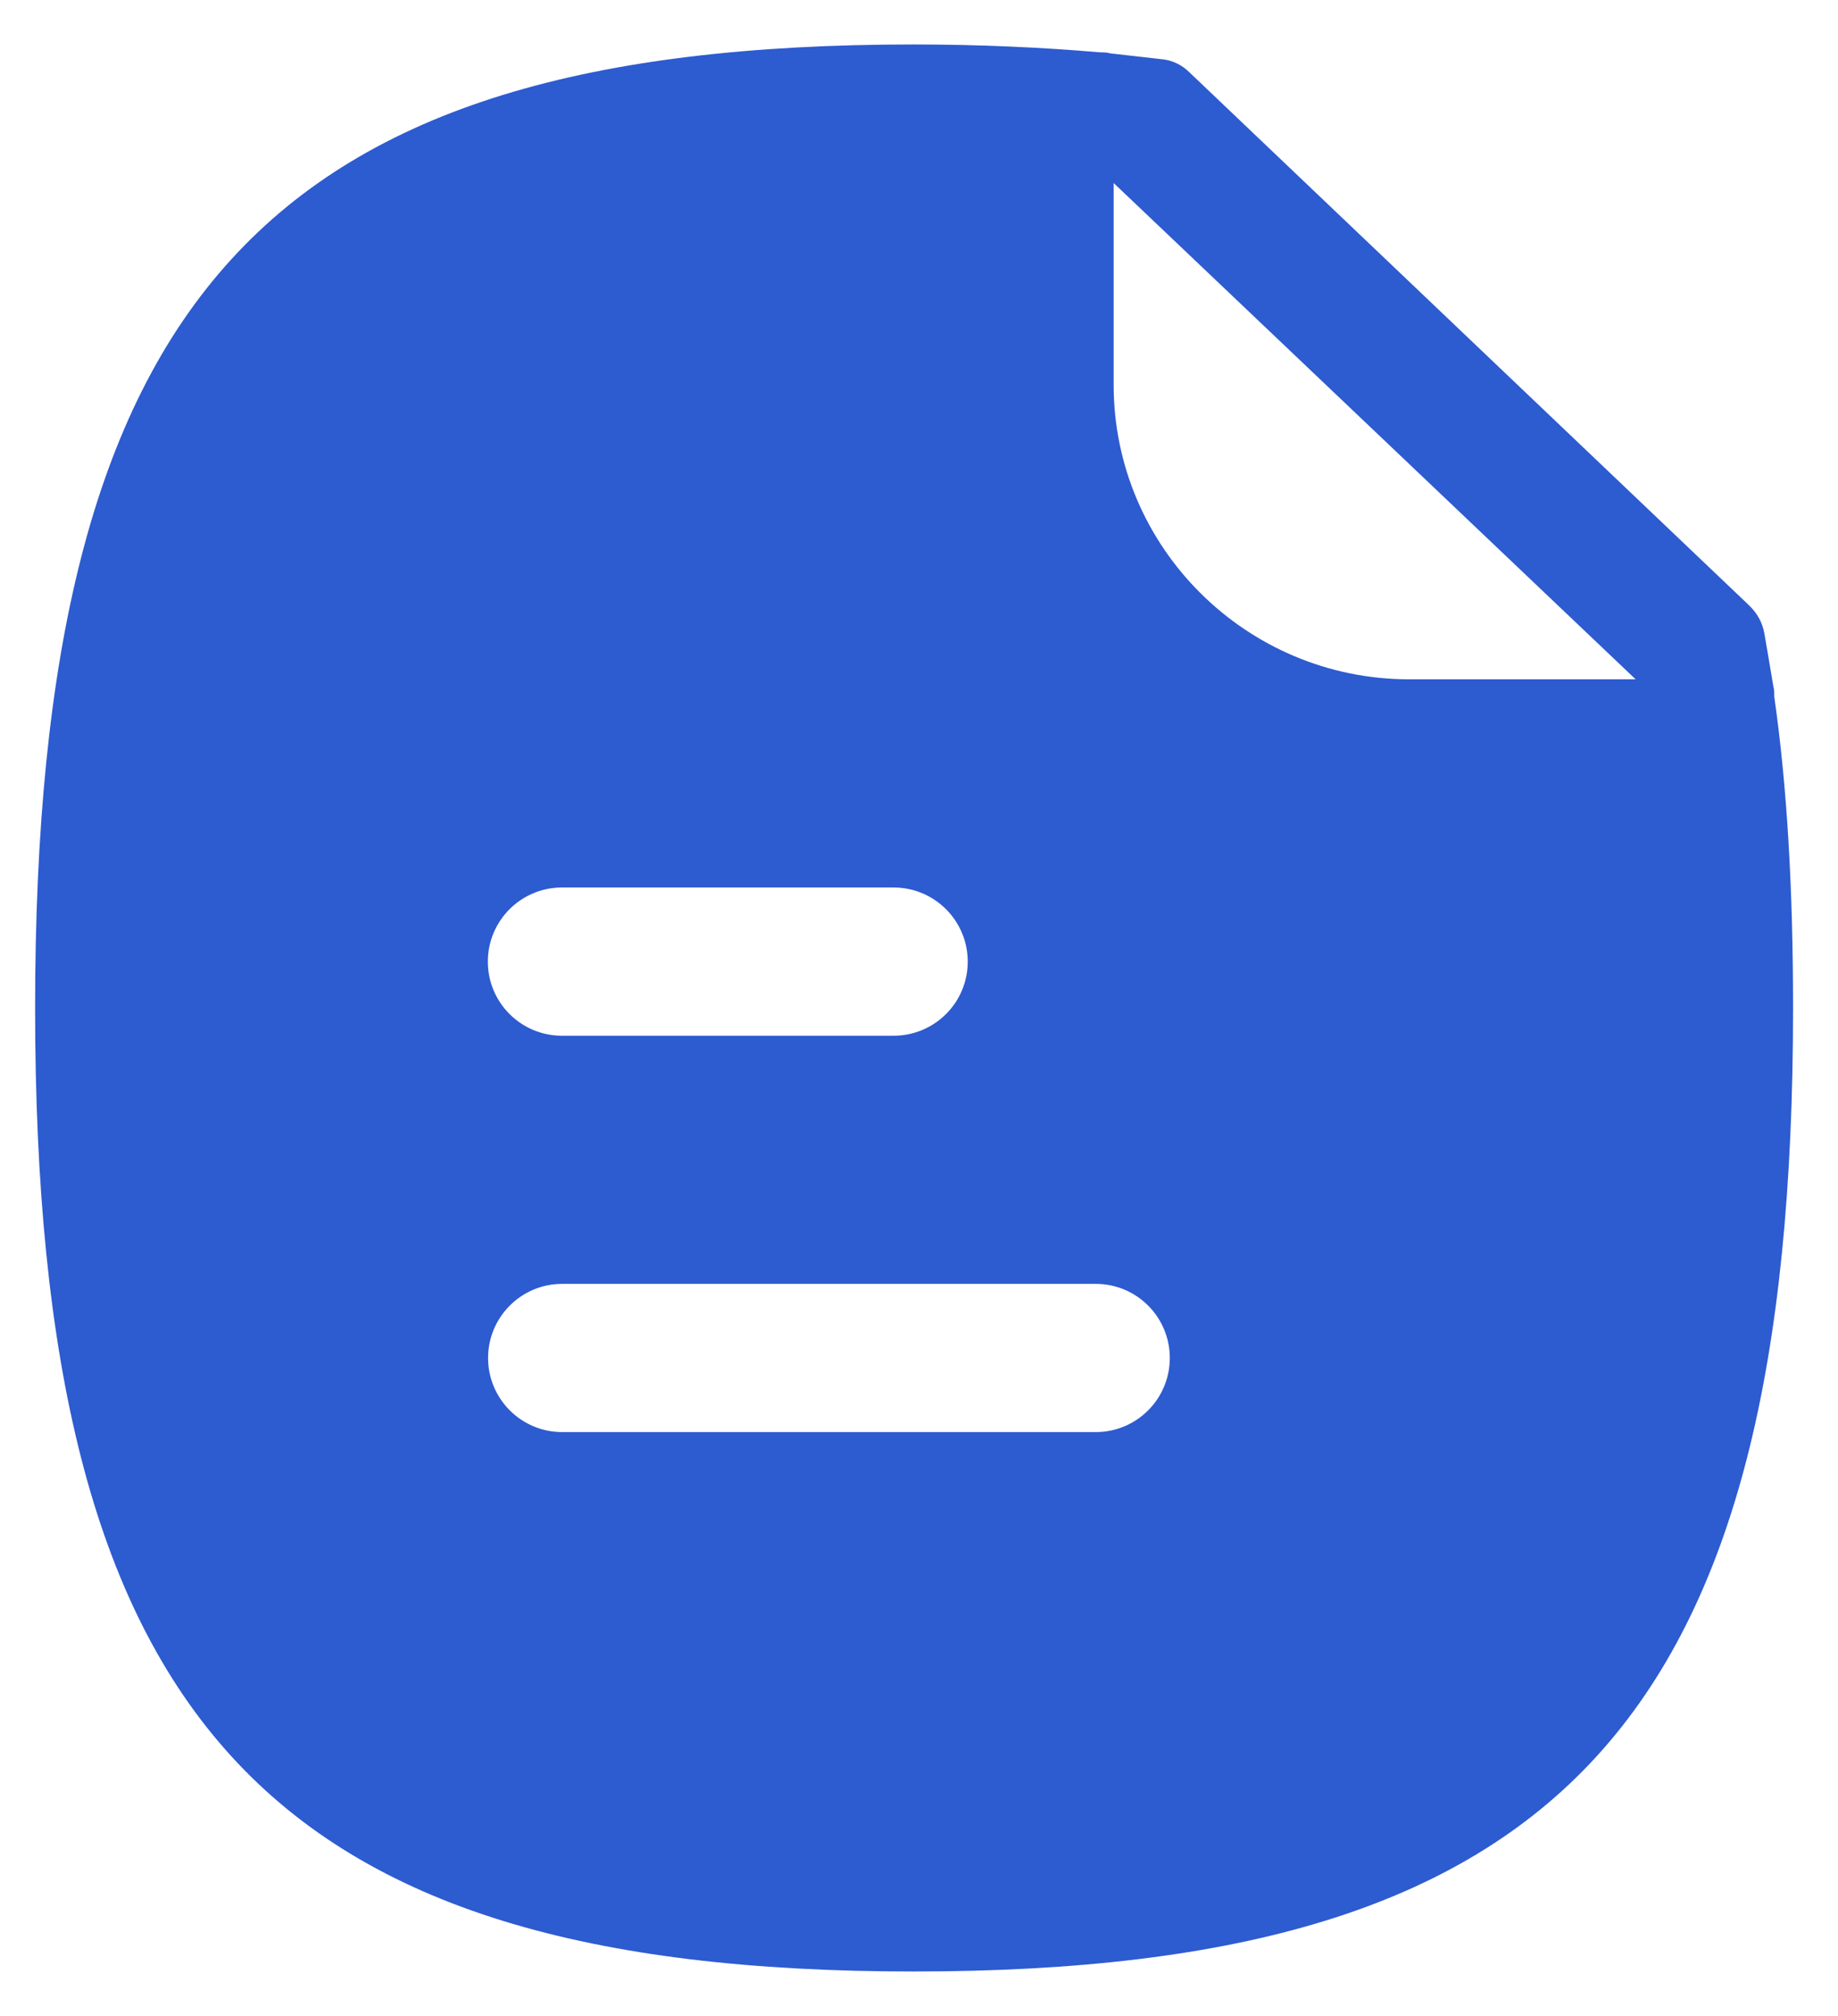 <svg width="31" height="34" viewBox="0 0 31 34" fill="none" xmlns="http://www.w3.org/2000/svg">
<path fill-rule="evenodd" clip-rule="evenodd" d="M23.767 11.457C21.023 11.457 18.783 9.233 18.783 6.49V3.087L27.587 11.457H23.767ZM18.48 24.153H9.482C8.792 24.153 8.232 23.593 8.232 22.903C8.232 22.213 8.792 21.653 9.482 21.653H18.48C19.172 21.653 19.73 22.213 19.73 22.903C19.73 23.593 19.172 24.153 18.48 24.153ZM9.478 14.968H15.072C15.762 14.968 16.322 15.528 16.322 16.218C16.322 16.91 15.762 17.468 15.072 17.468H9.478C8.788 17.468 8.228 16.91 8.228 16.218C8.228 15.528 8.788 14.968 9.478 14.968ZM29.925 11.75C29.925 11.683 29.925 11.633 29.908 11.567C29.858 11.267 29.808 10.967 29.758 10.683C29.725 10.5 29.642 10.35 29.508 10.217L20.058 1.217C19.942 1.1 19.775 1.017 19.608 1C19.325 0.967 19.025 0.933 18.725 0.9C18.675 0.883 18.608 0.883 18.558 0.883C17.592 0.8 16.525 0.75 15.408 0.75C4.475 0.75 0.592 5 0.592 17C0.592 28.983 4.475 33.25 15.408 33.25C26.358 33.25 30.242 28.983 30.242 17C30.242 15 30.142 13.267 29.925 11.75Z" fill="#2D5BD0"/>
</svg>
